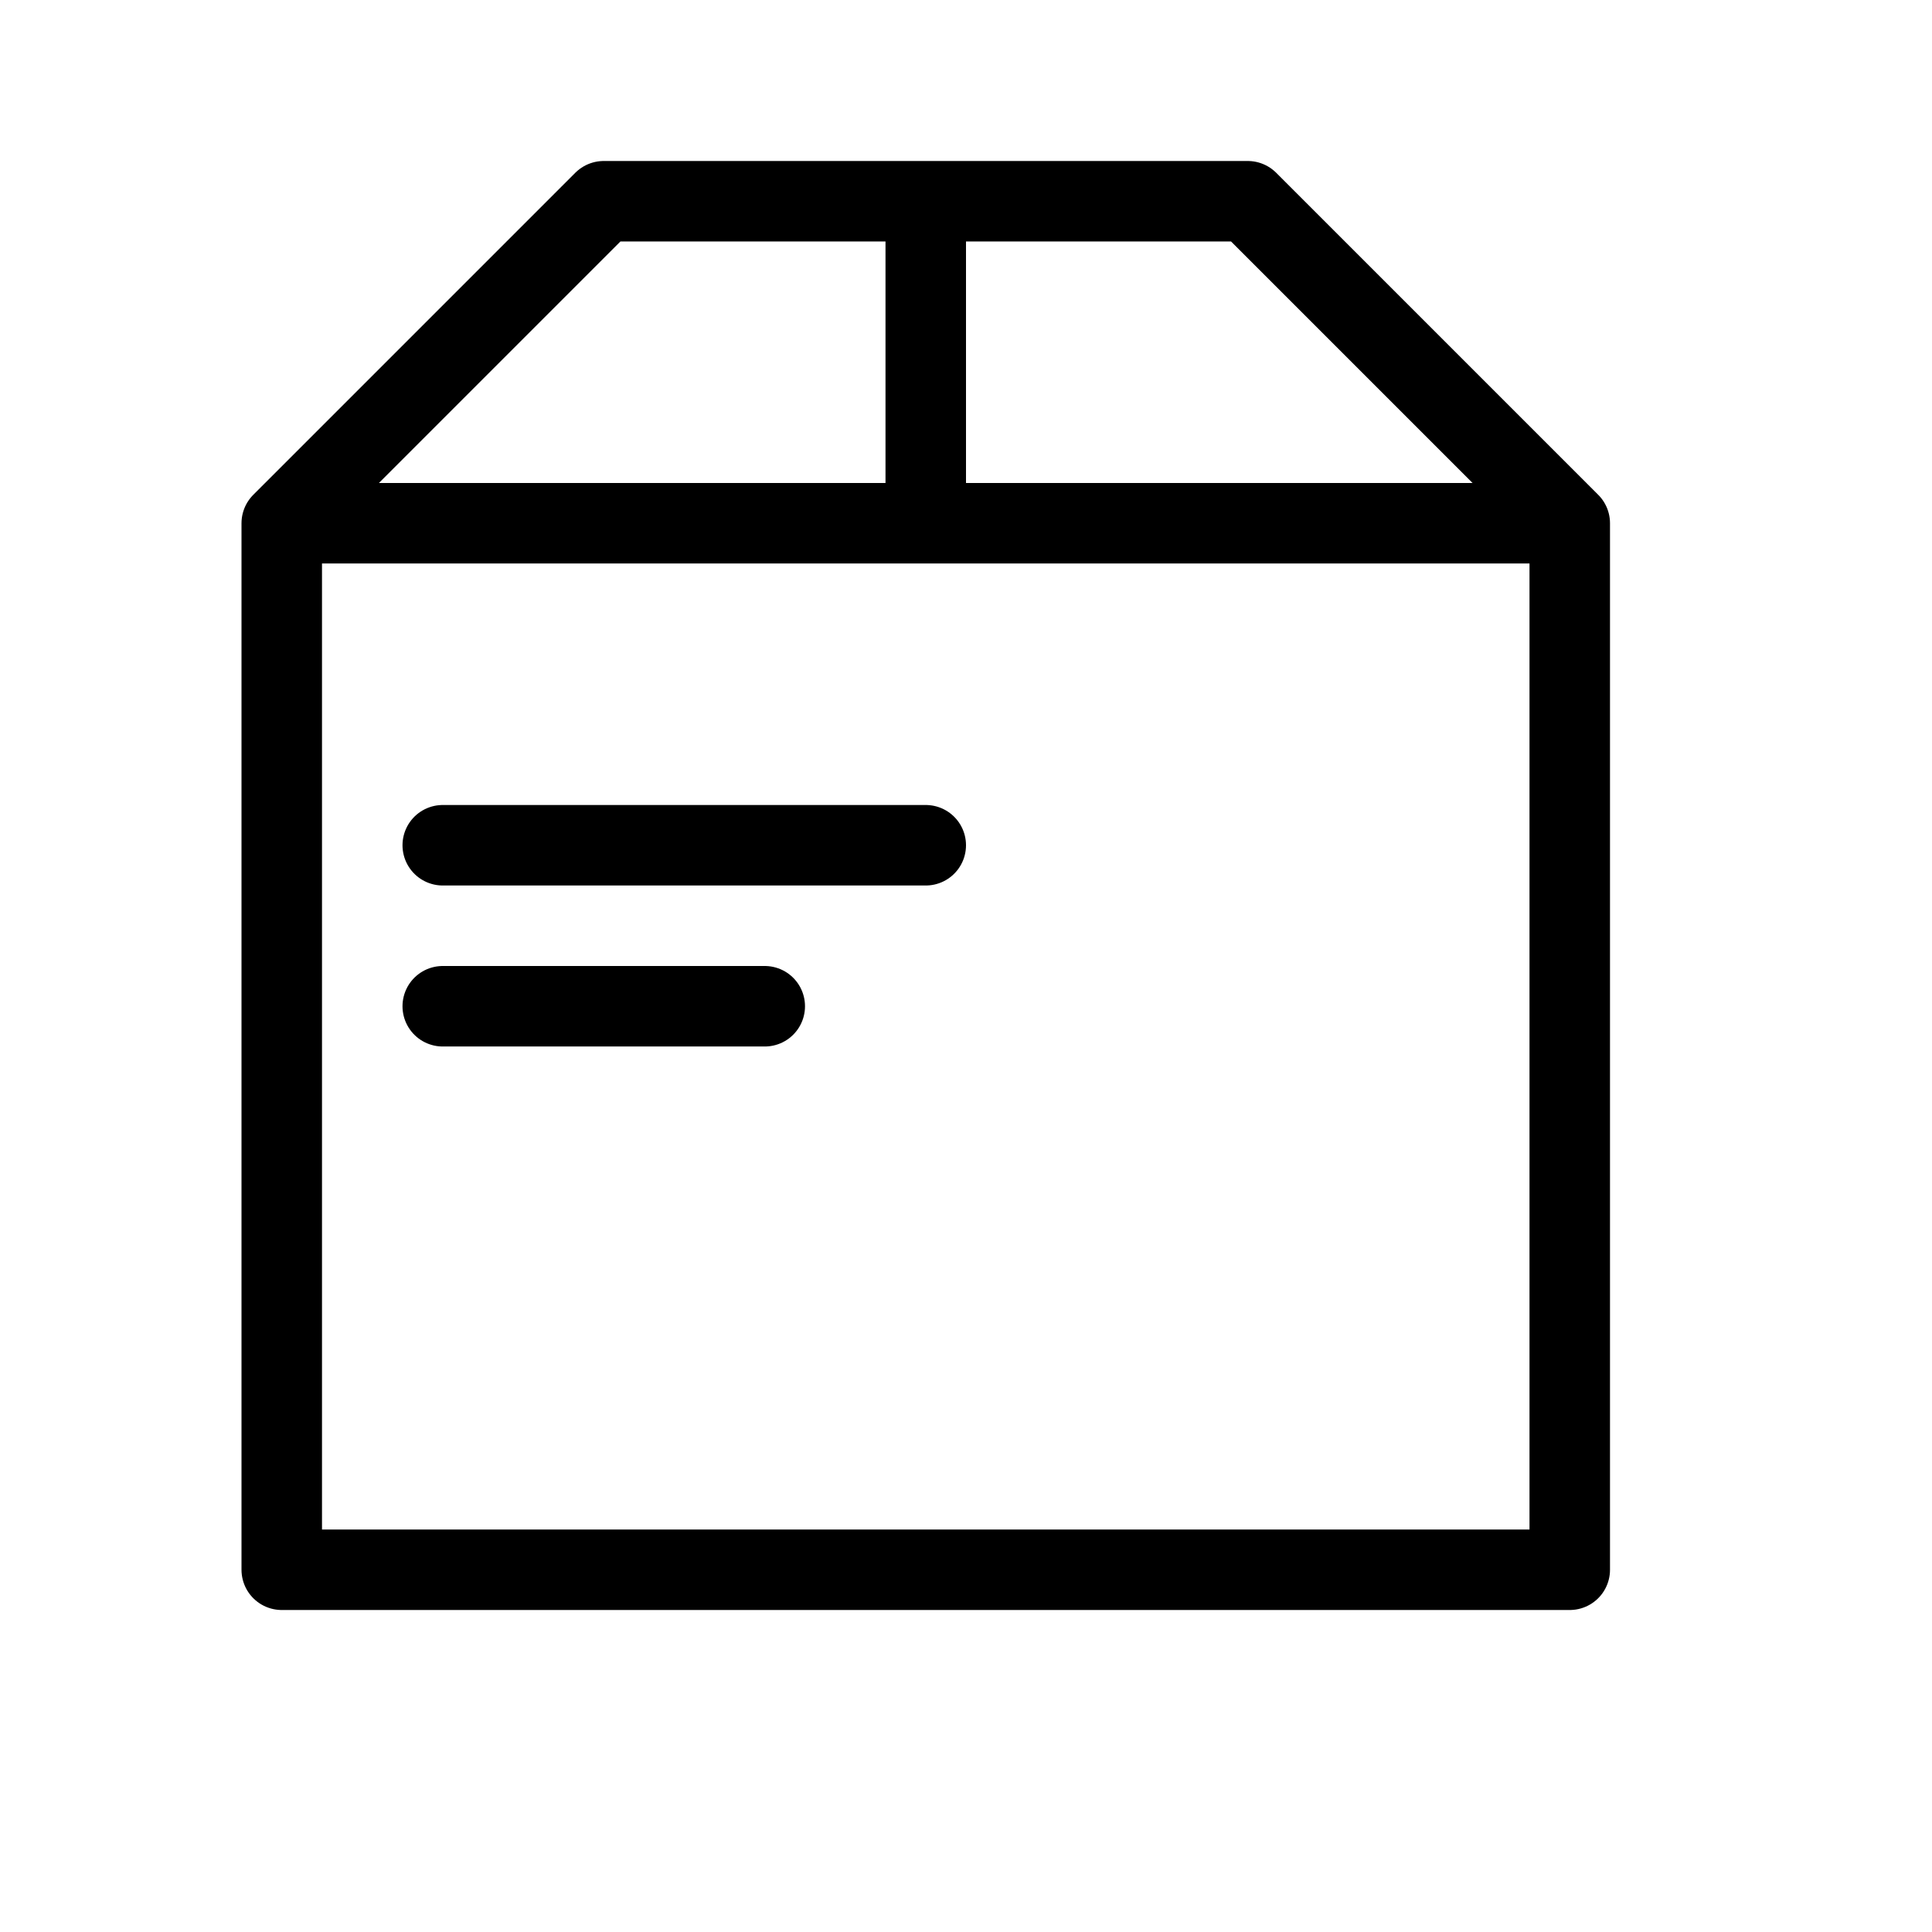 <svg height="24" viewBox="0 0 24 24" width="24" xmlns="http://www.w3.org/2000/svg"><path d="m19.5 19.5v-13l-4-4h-8l-4 4v13zm-16-13h16m-8-4v4m-6 4h6m-6 2h4" fill="none" stroke="#000" stroke-linecap="round" stroke-linejoin="round"/></svg>